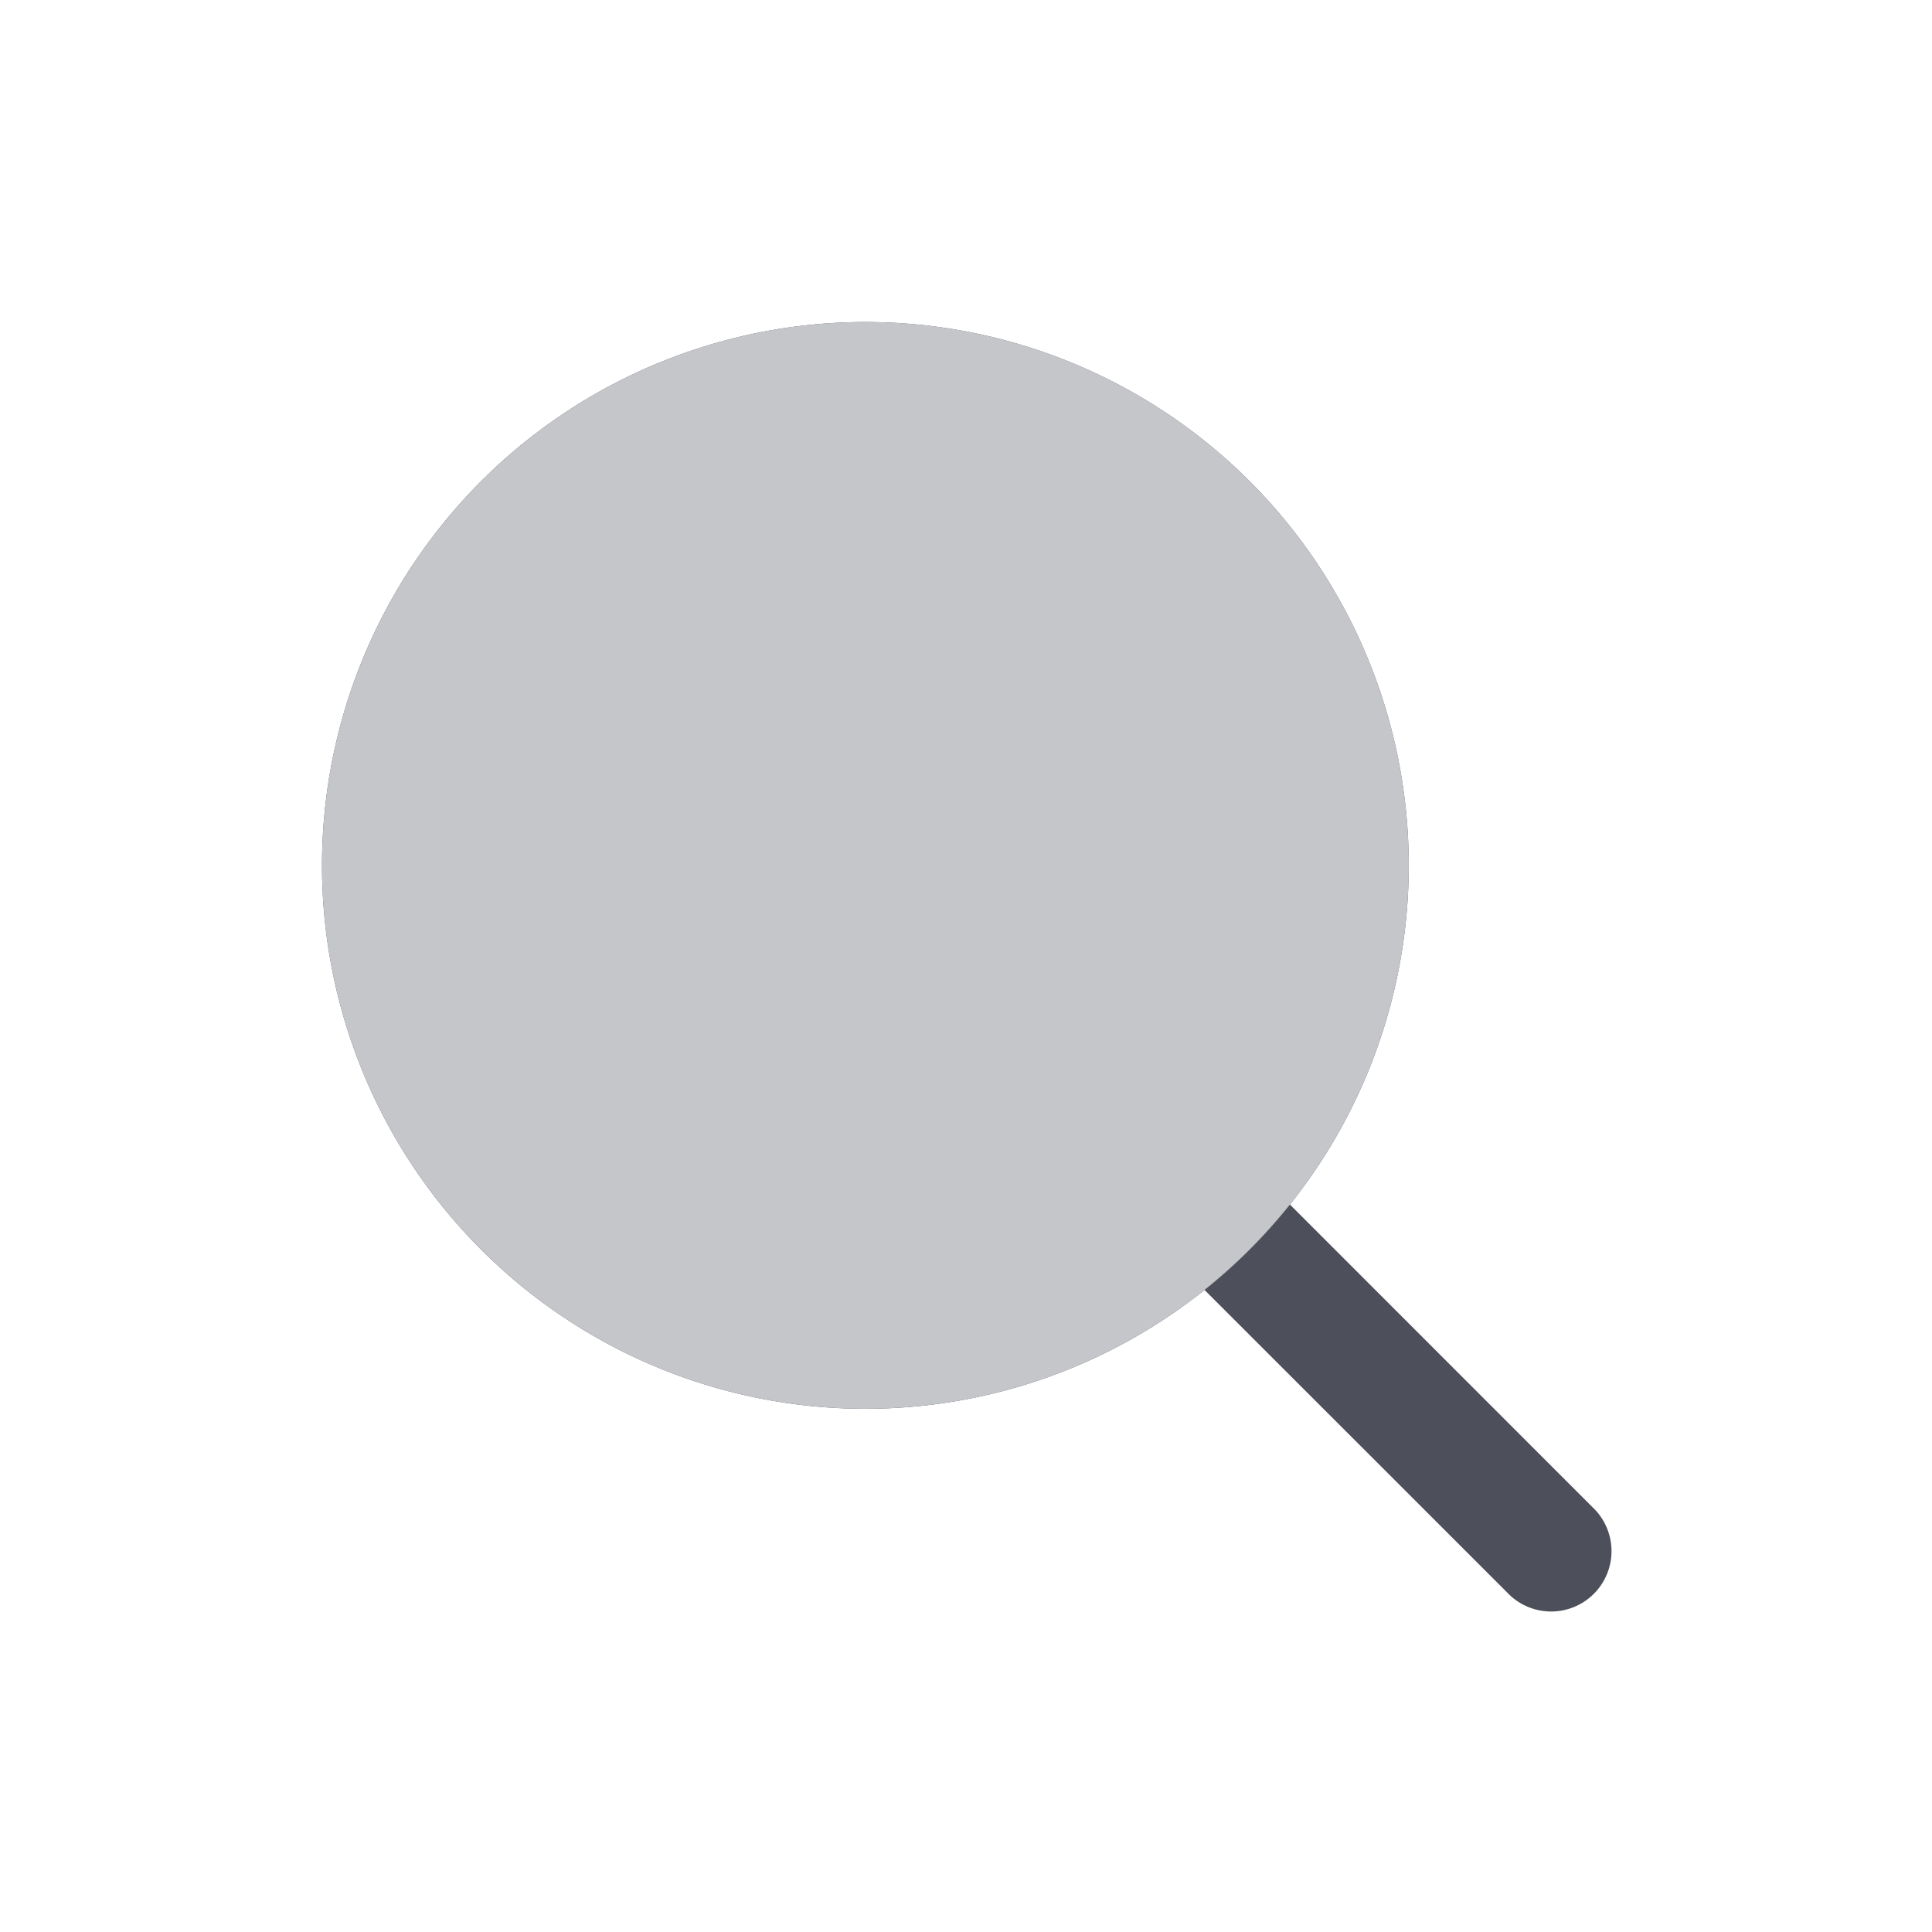 <svg xmlns="http://www.w3.org/2000/svg" width="24" height="24" fill="none" viewBox="0 0 24 24"><path fill="#4D505A" fill-rule="evenodd" d="M10.75 5.5a5.25 5.25 0 1 0 0 10.5 5.25 5.25 0 0 0 0-10.5M4 10.75a6.75 6.75 0 1 1 12.024 4.213l3.756 3.757a.75.75 0 1 1-1.06 1.06l-3.757-3.756A6.75 6.75 0 0 1 4 10.75" clip-rule="evenodd"/><path fill="#C5C6CA" d="M10.75 4a6.75 6.75 0 1 0 0 13.5 6.75 6.75 0 0 0 0-13.5"/></svg>